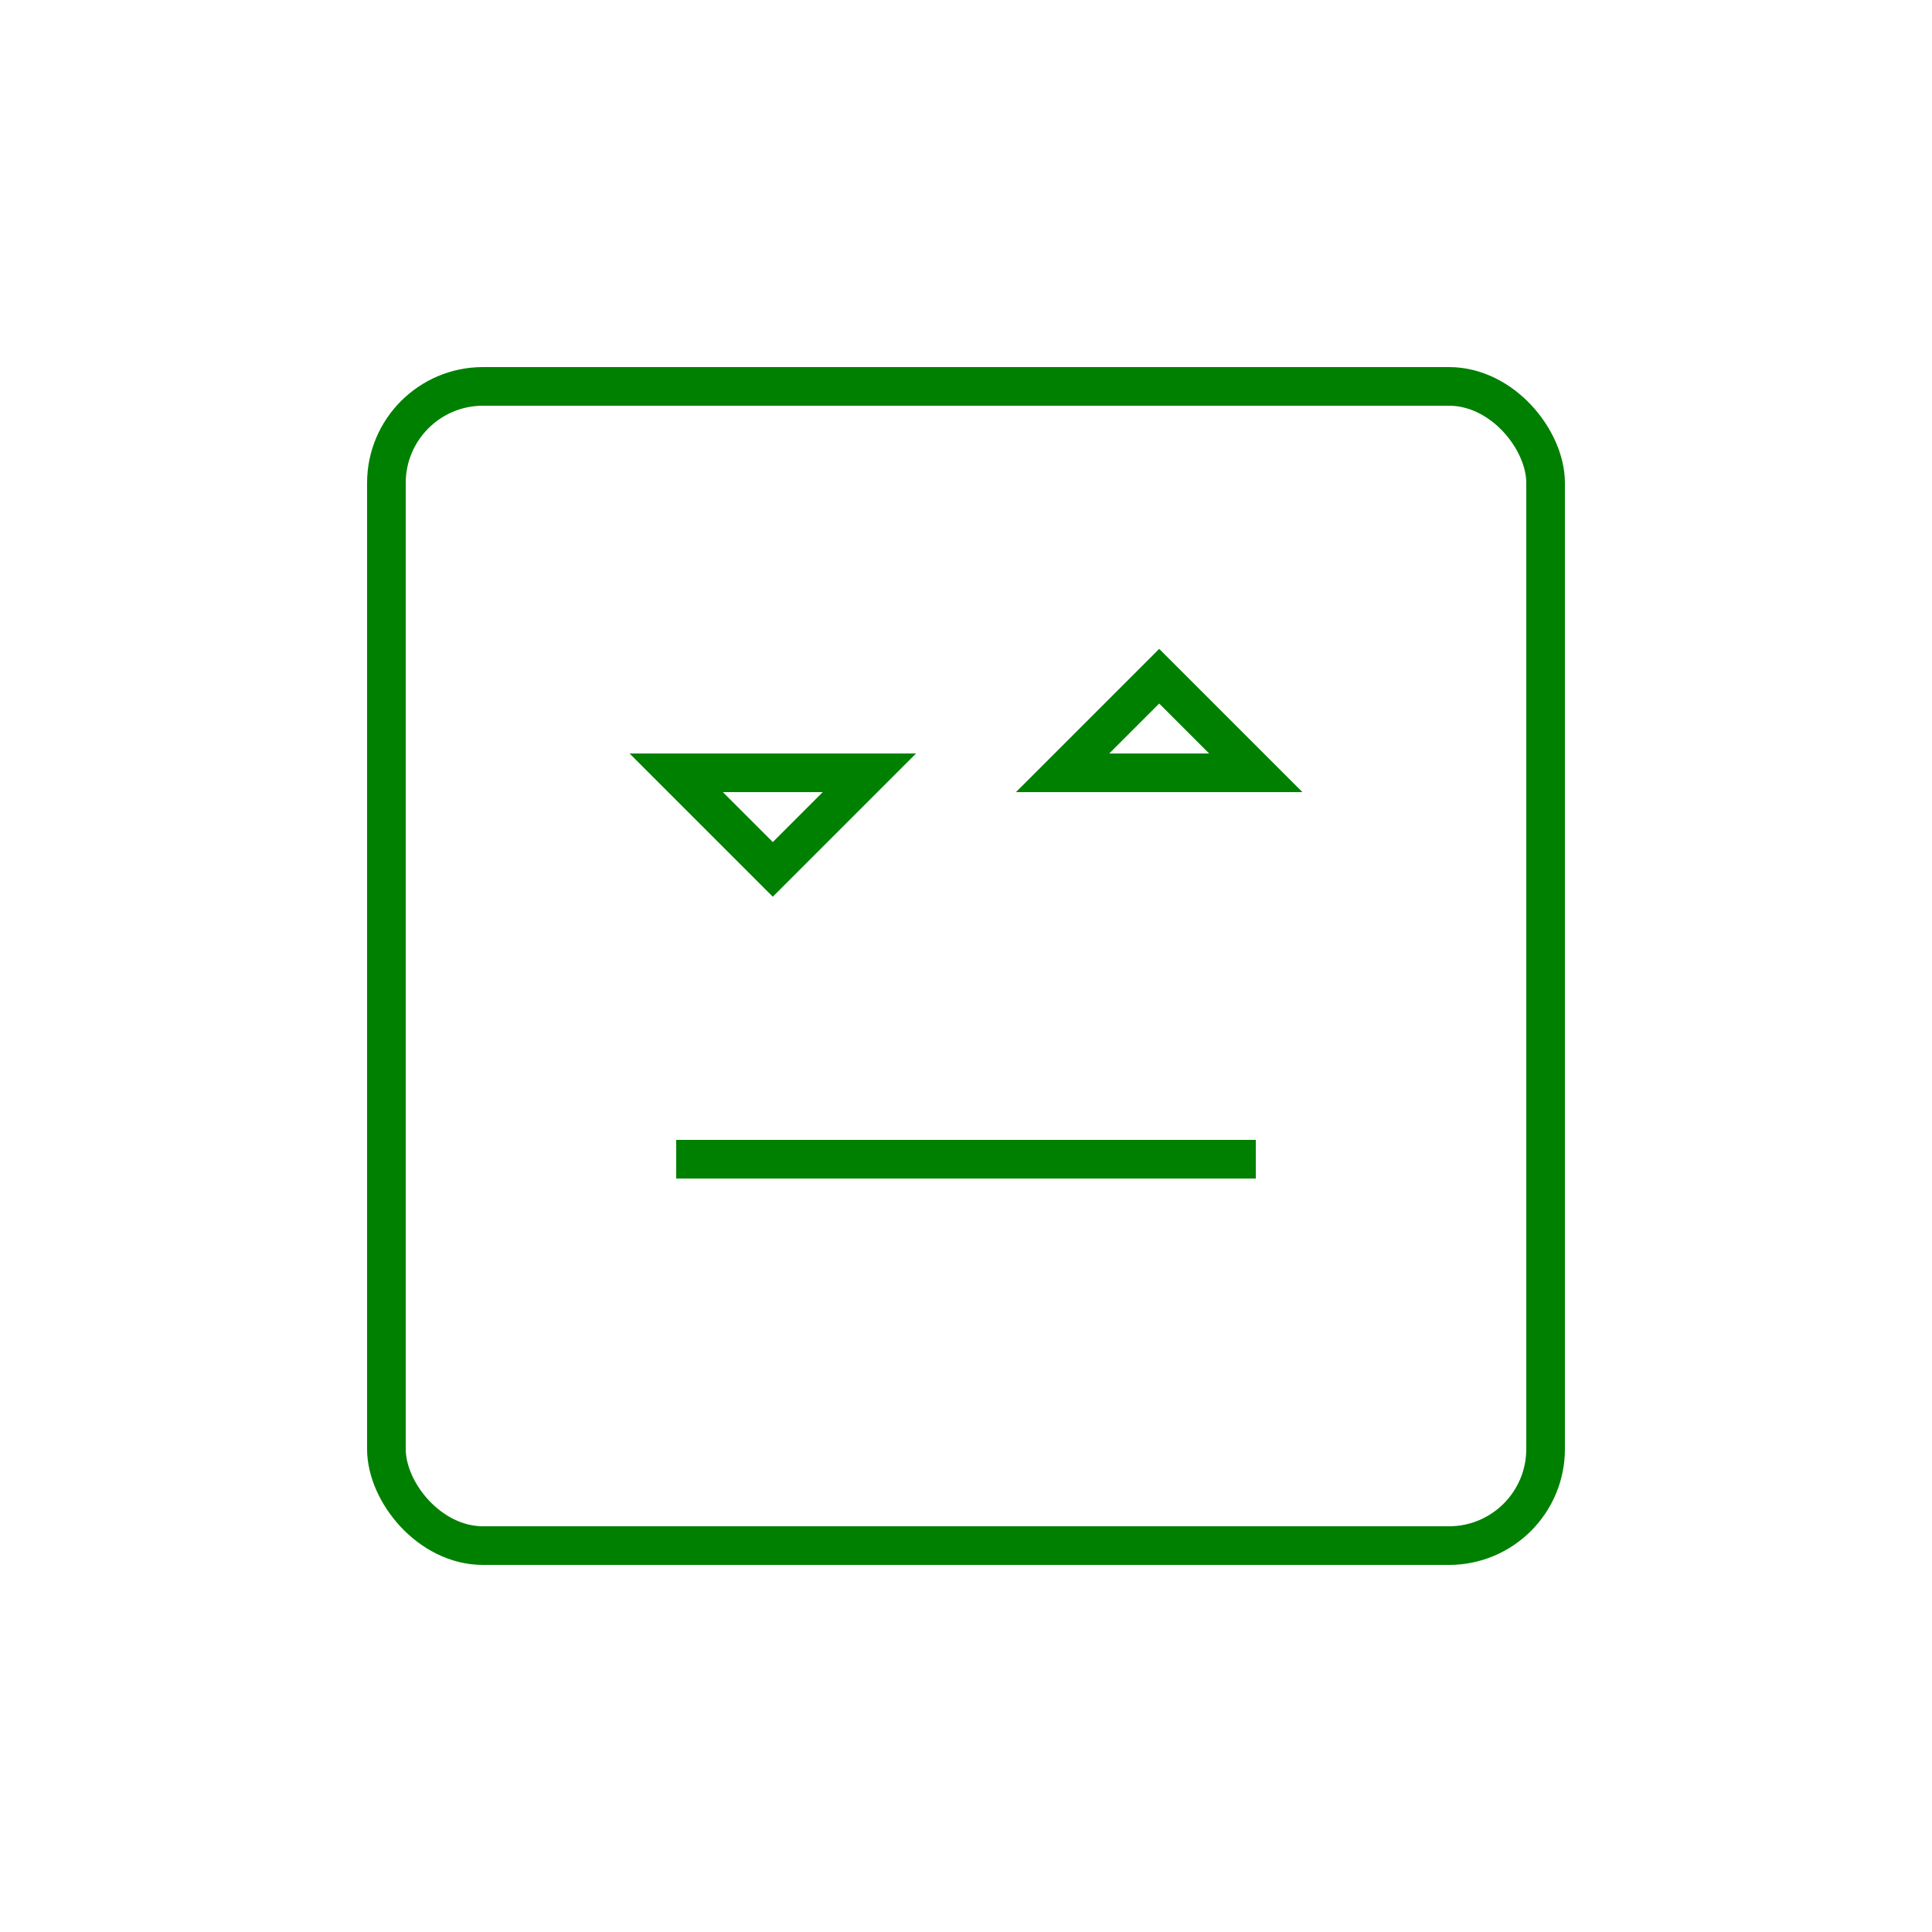 
<svg xmlns="http://www.w3.org/2000/svg" viewBox="0 0 100 100" fill="none">
  <rect x="20" y="20" width="60" height="60" rx="5" stroke="green" fill="transparent" stroke-width="2"/>
  <path d="M35,40 h10 l-5,5 z M55,40 h10 l-5,-5 z M35,60 h30" stroke="green" stroke-width="2"/>
</svg>
